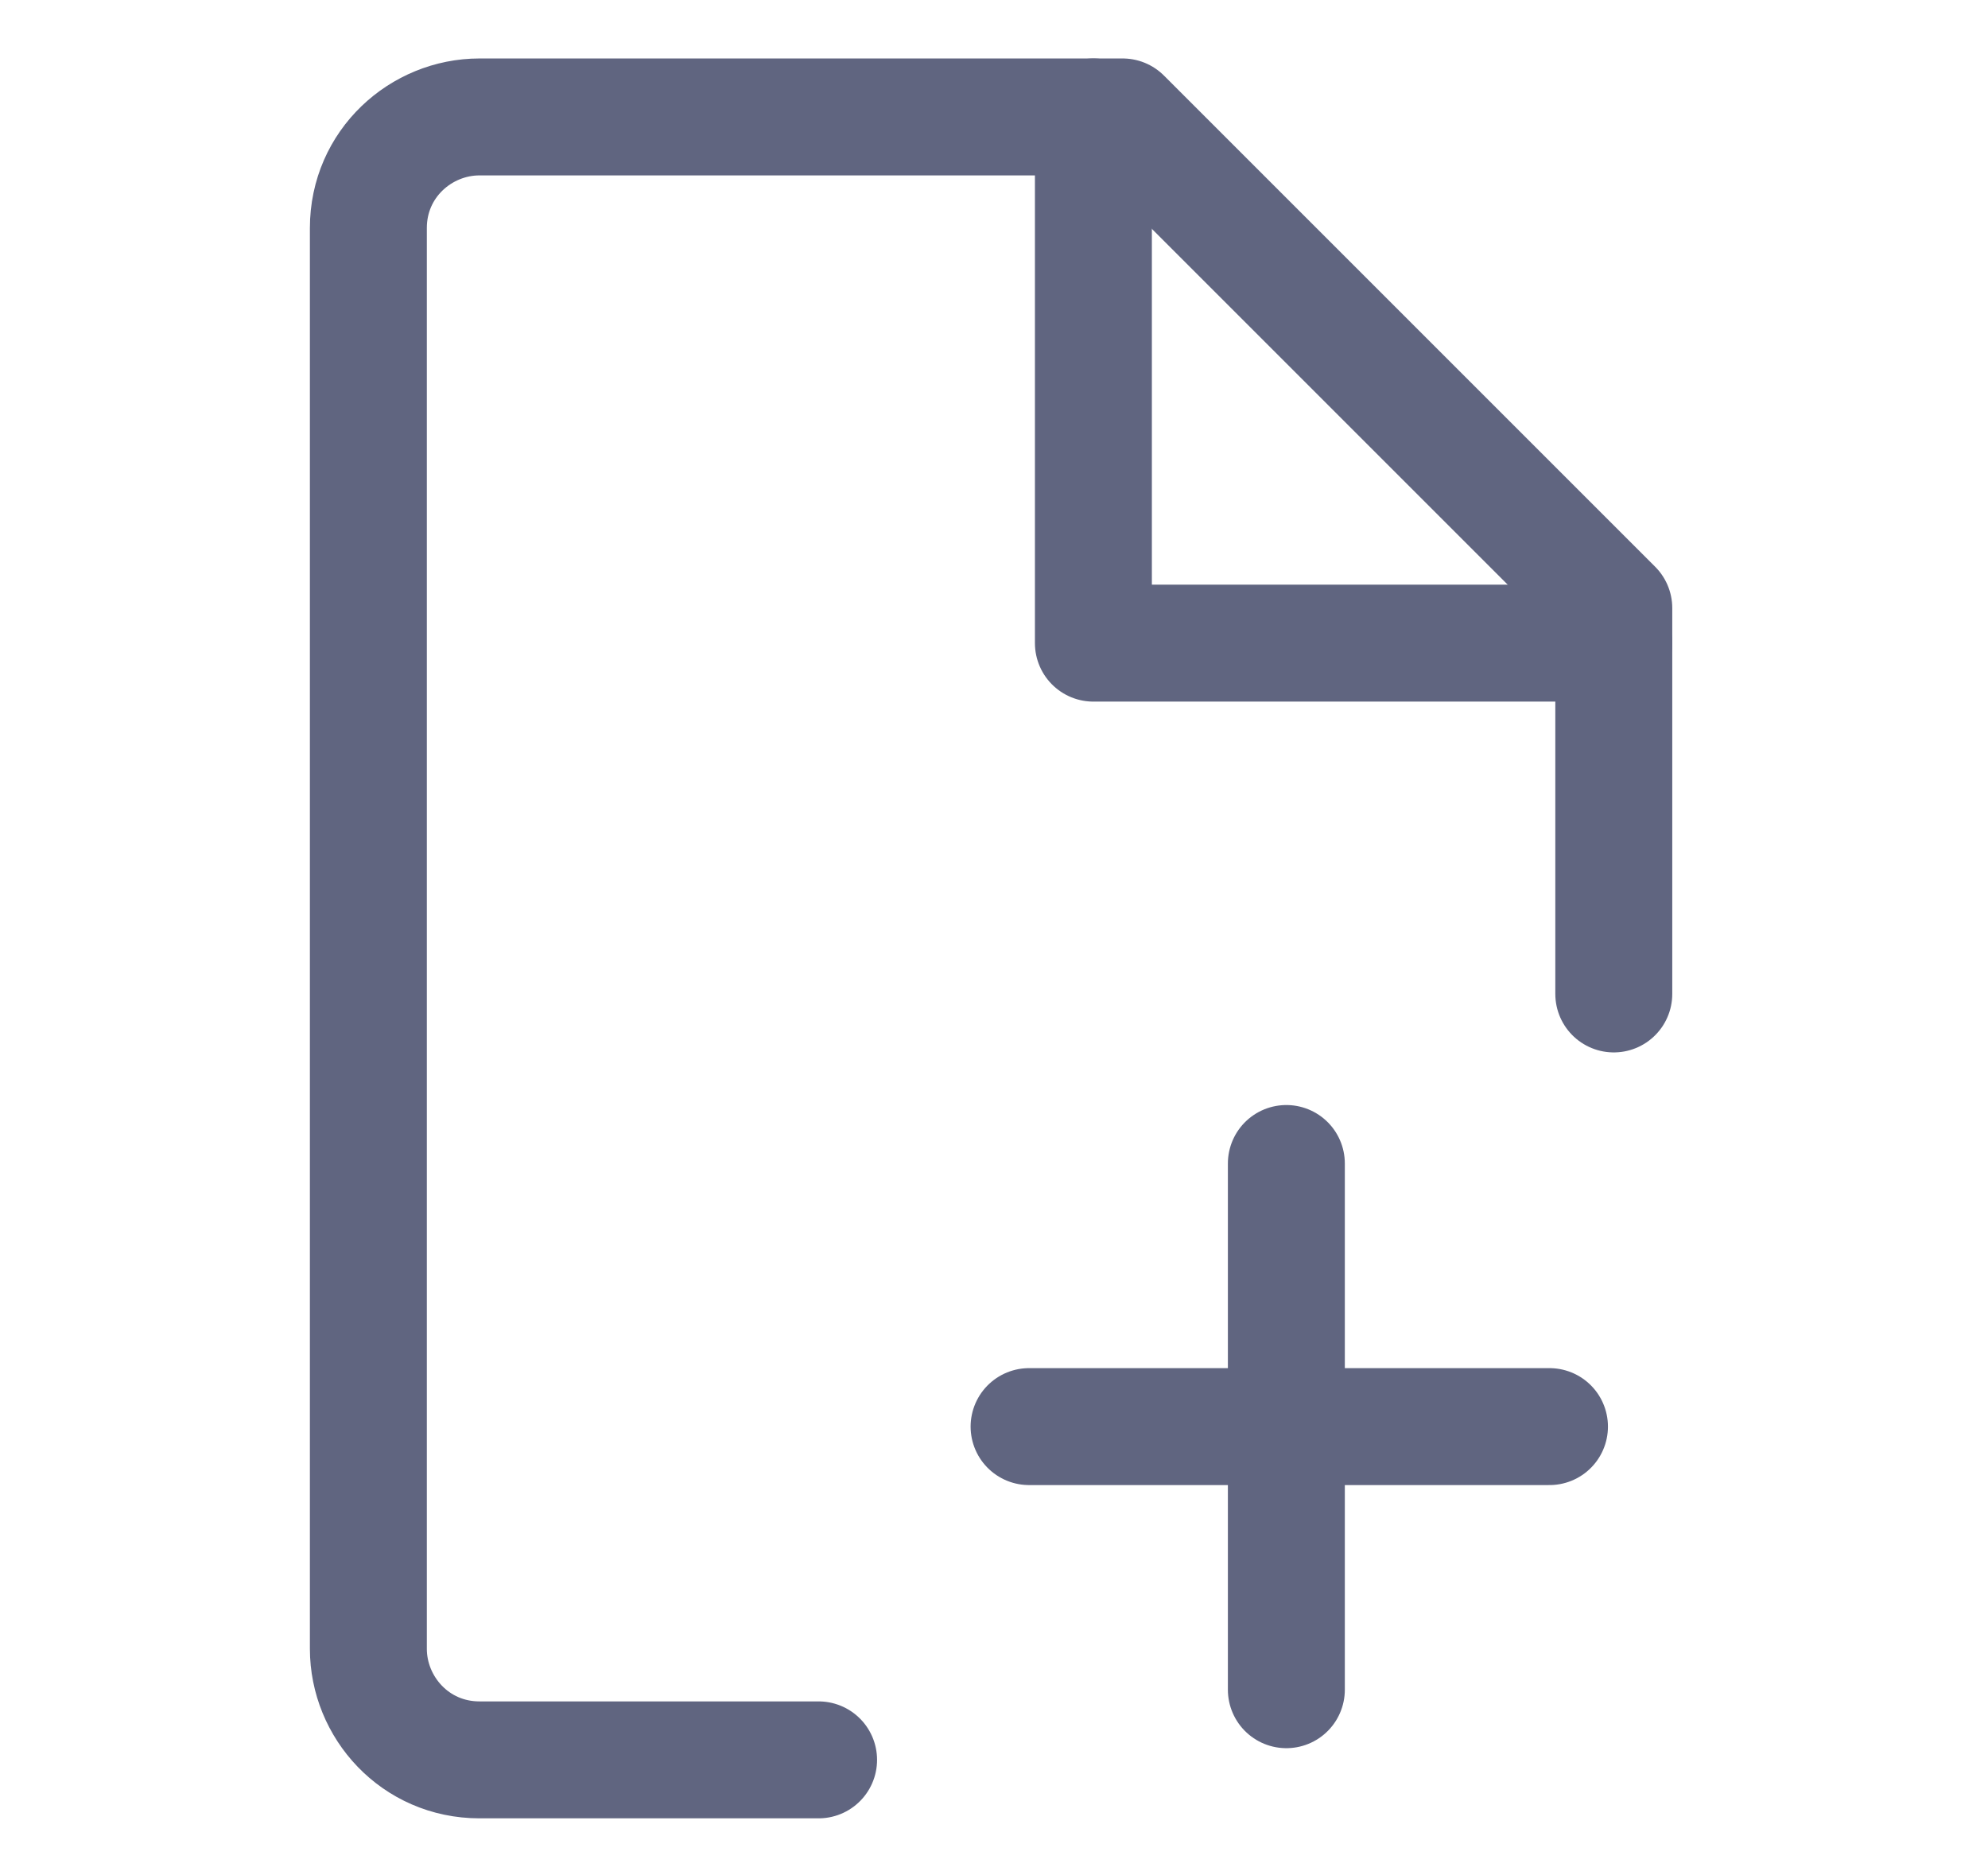 <svg width="17" height="16" viewBox="0 0 17 16" fill="none" xmlns="http://www.w3.org/2000/svg">
<path d="M13.8 8.5V5.2C12.15 3.55 11.25 2.65 9.6 1H4.1C3.6 1 3.15 1.4 3.15 1.95V14.1C3.15 14.6 3.55 15.05 4.1 15.05H7" stroke="#606580" stroke-miterlimit="10" stroke-linecap="round" stroke-linejoin="round"/>
<path d="M9.35 1V5.5H13.8" stroke="#606580" stroke-miterlimit="10" stroke-linecap="round" stroke-linejoin="round"/>
<path d="M11 9.95V14.45" stroke="#606580" stroke-miterlimit="10" stroke-linecap="round" stroke-linejoin="round"/>
<path d="M13.25 12.2H8.8" stroke="#606580" stroke-miterlimit="10" stroke-linecap="round" stroke-linejoin="round"/>
</svg>
